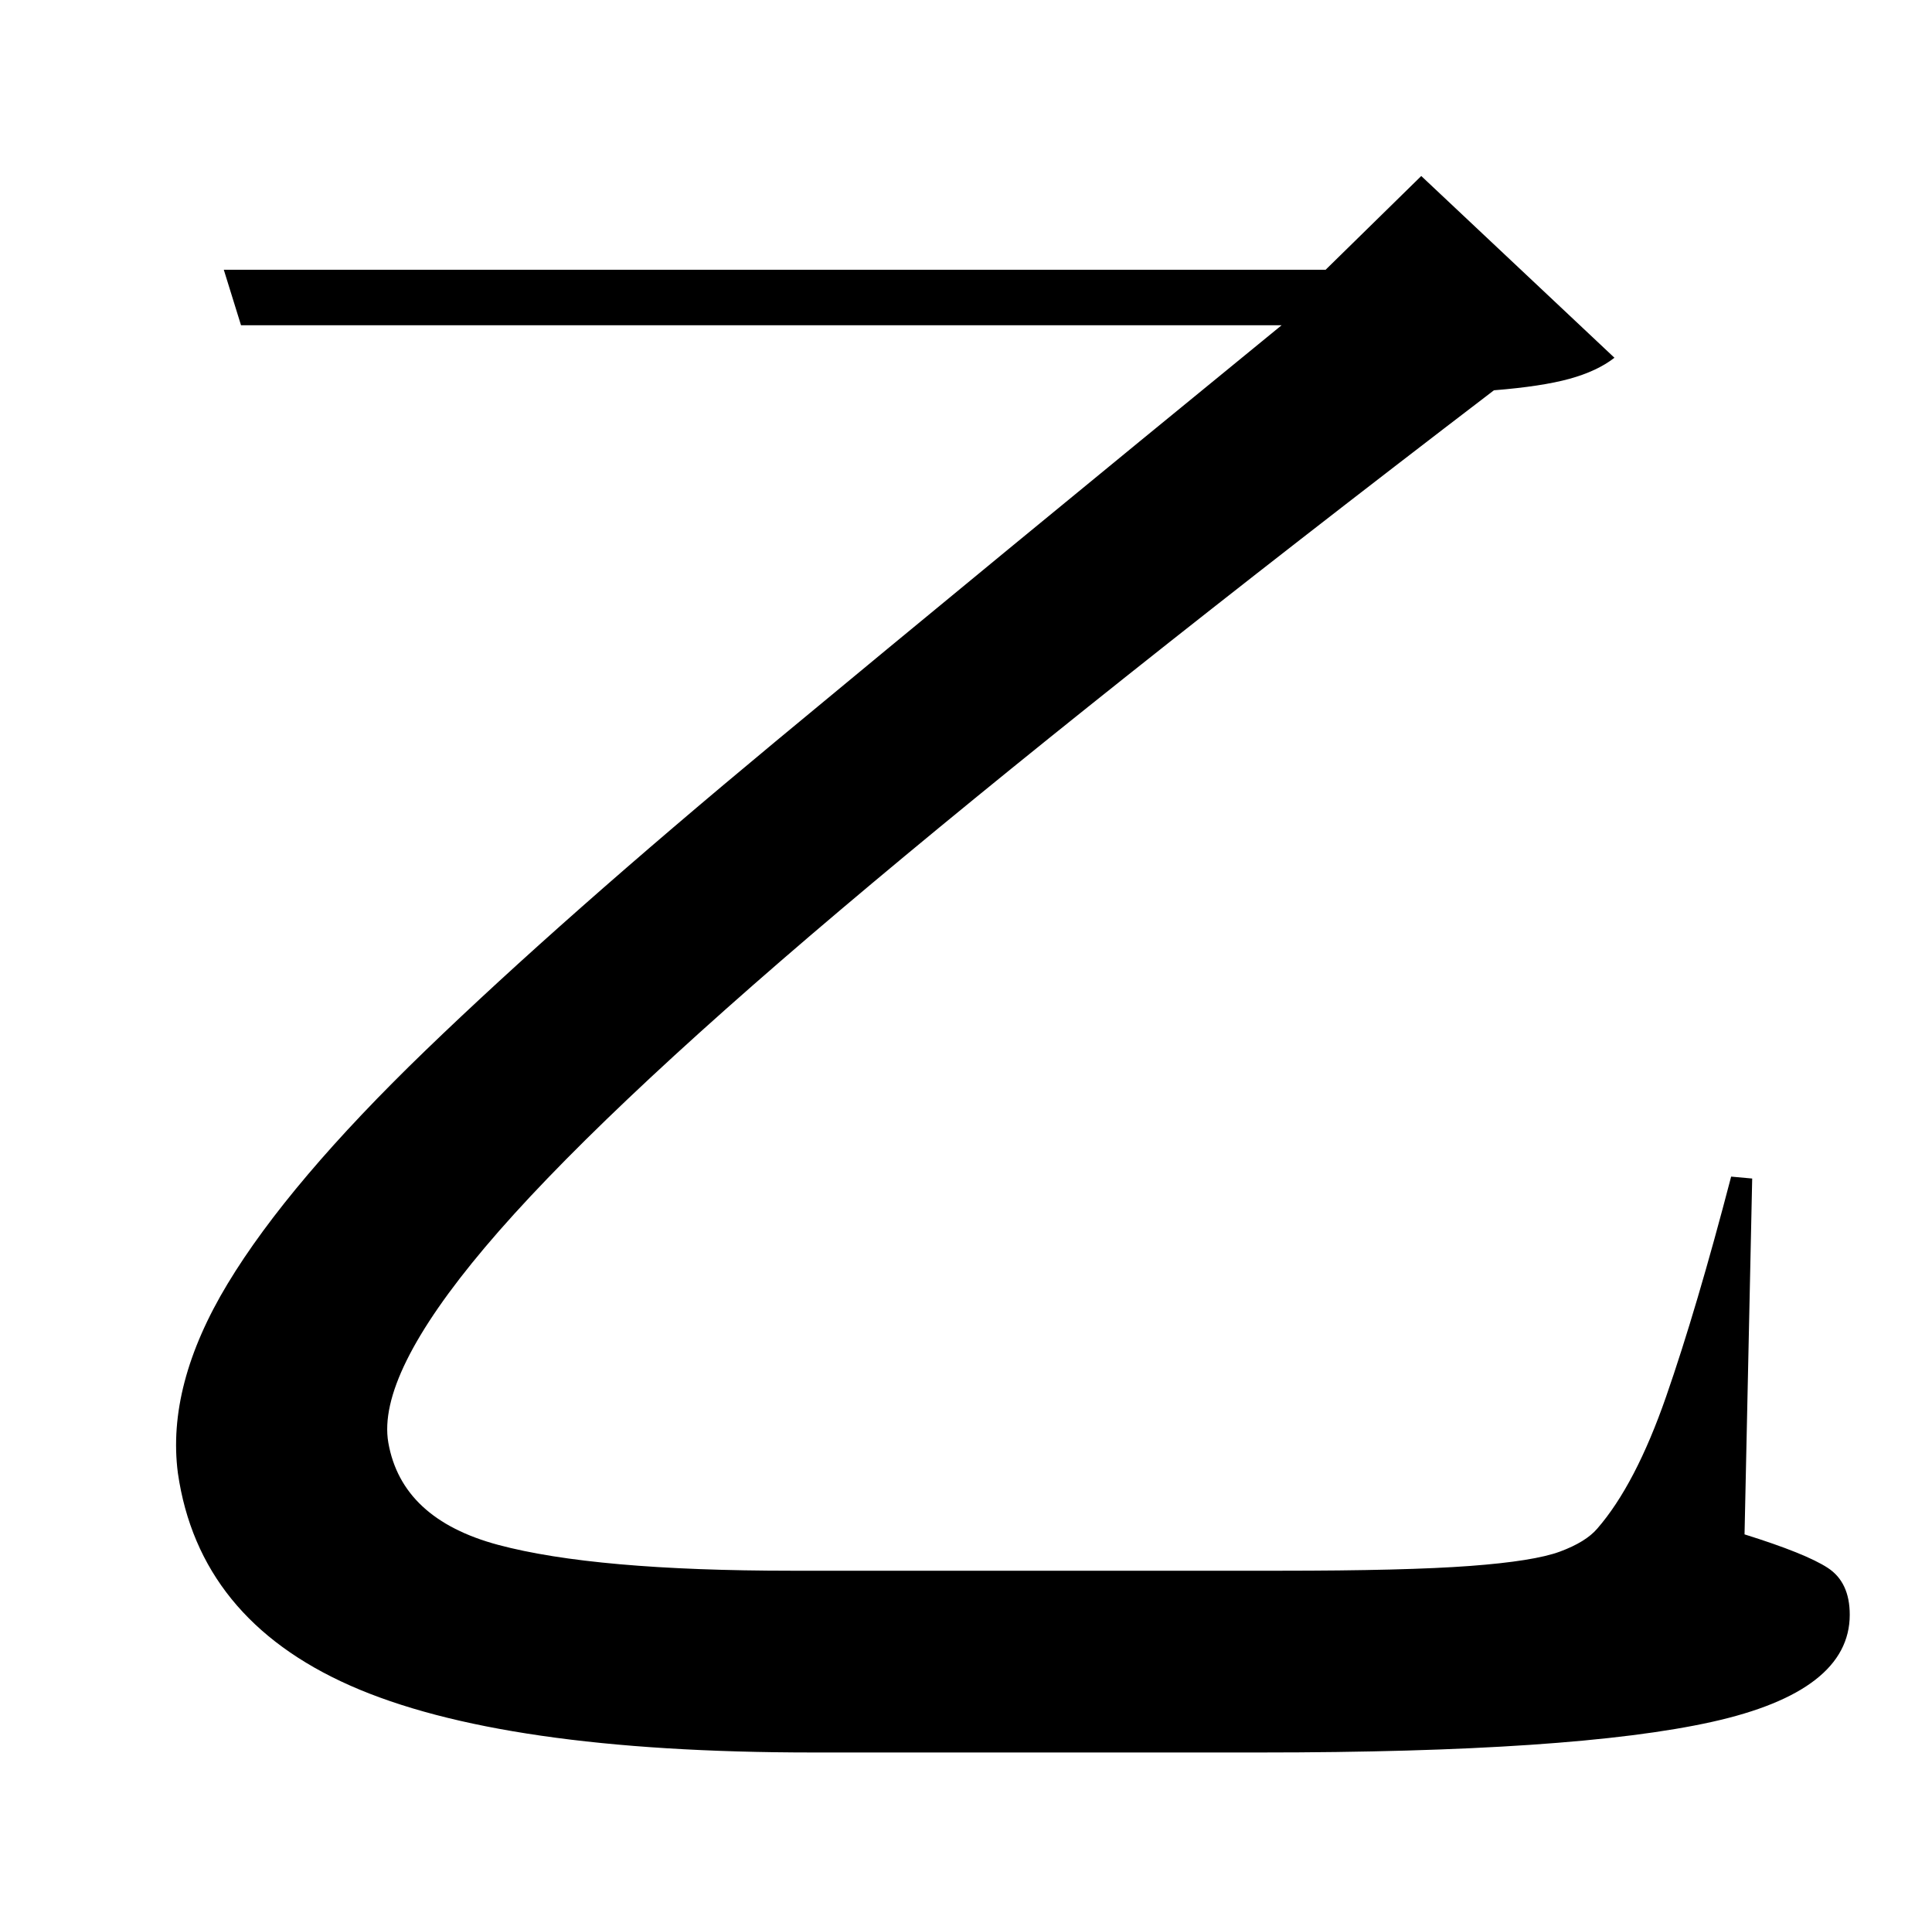 <?xml version="1.0" standalone="no"?>
<!DOCTYPE svg PUBLIC "-//W3C//DTD SVG 1.1//EN" "http://www.w3.org/Graphics/SVG/1.1/DTD/svg11.dtd" >
<svg xmlns="http://www.w3.org/2000/svg" xmlns:xlink="http://www.w3.org/1999/xlink" version="1.1" viewBox="-10 0 1010 1000">
   <path fill="currentColor"
d="M906 616l-4 186q32 10 43.5 17.5t11.5 24.5q0 40 -72 56t-236 16h-234q-163 0 -242 -35t-90 -111q-6 -46 26 -99t103.5 -122t183 -161.5t264.5 -217.5h-544l-9 -29h576l50 -49l101 95q-9 7 -23.5 11t-39.5 6q-212 162 -341.5 271.5t-186 176.5t-50.5 102q7 40 57.5 53.5
t153.5 13.5h255q66 0 99.5 -2.5t47 -7.5t19.5 -12q20 -23 36 -69t34 -115z" />
</svg>
